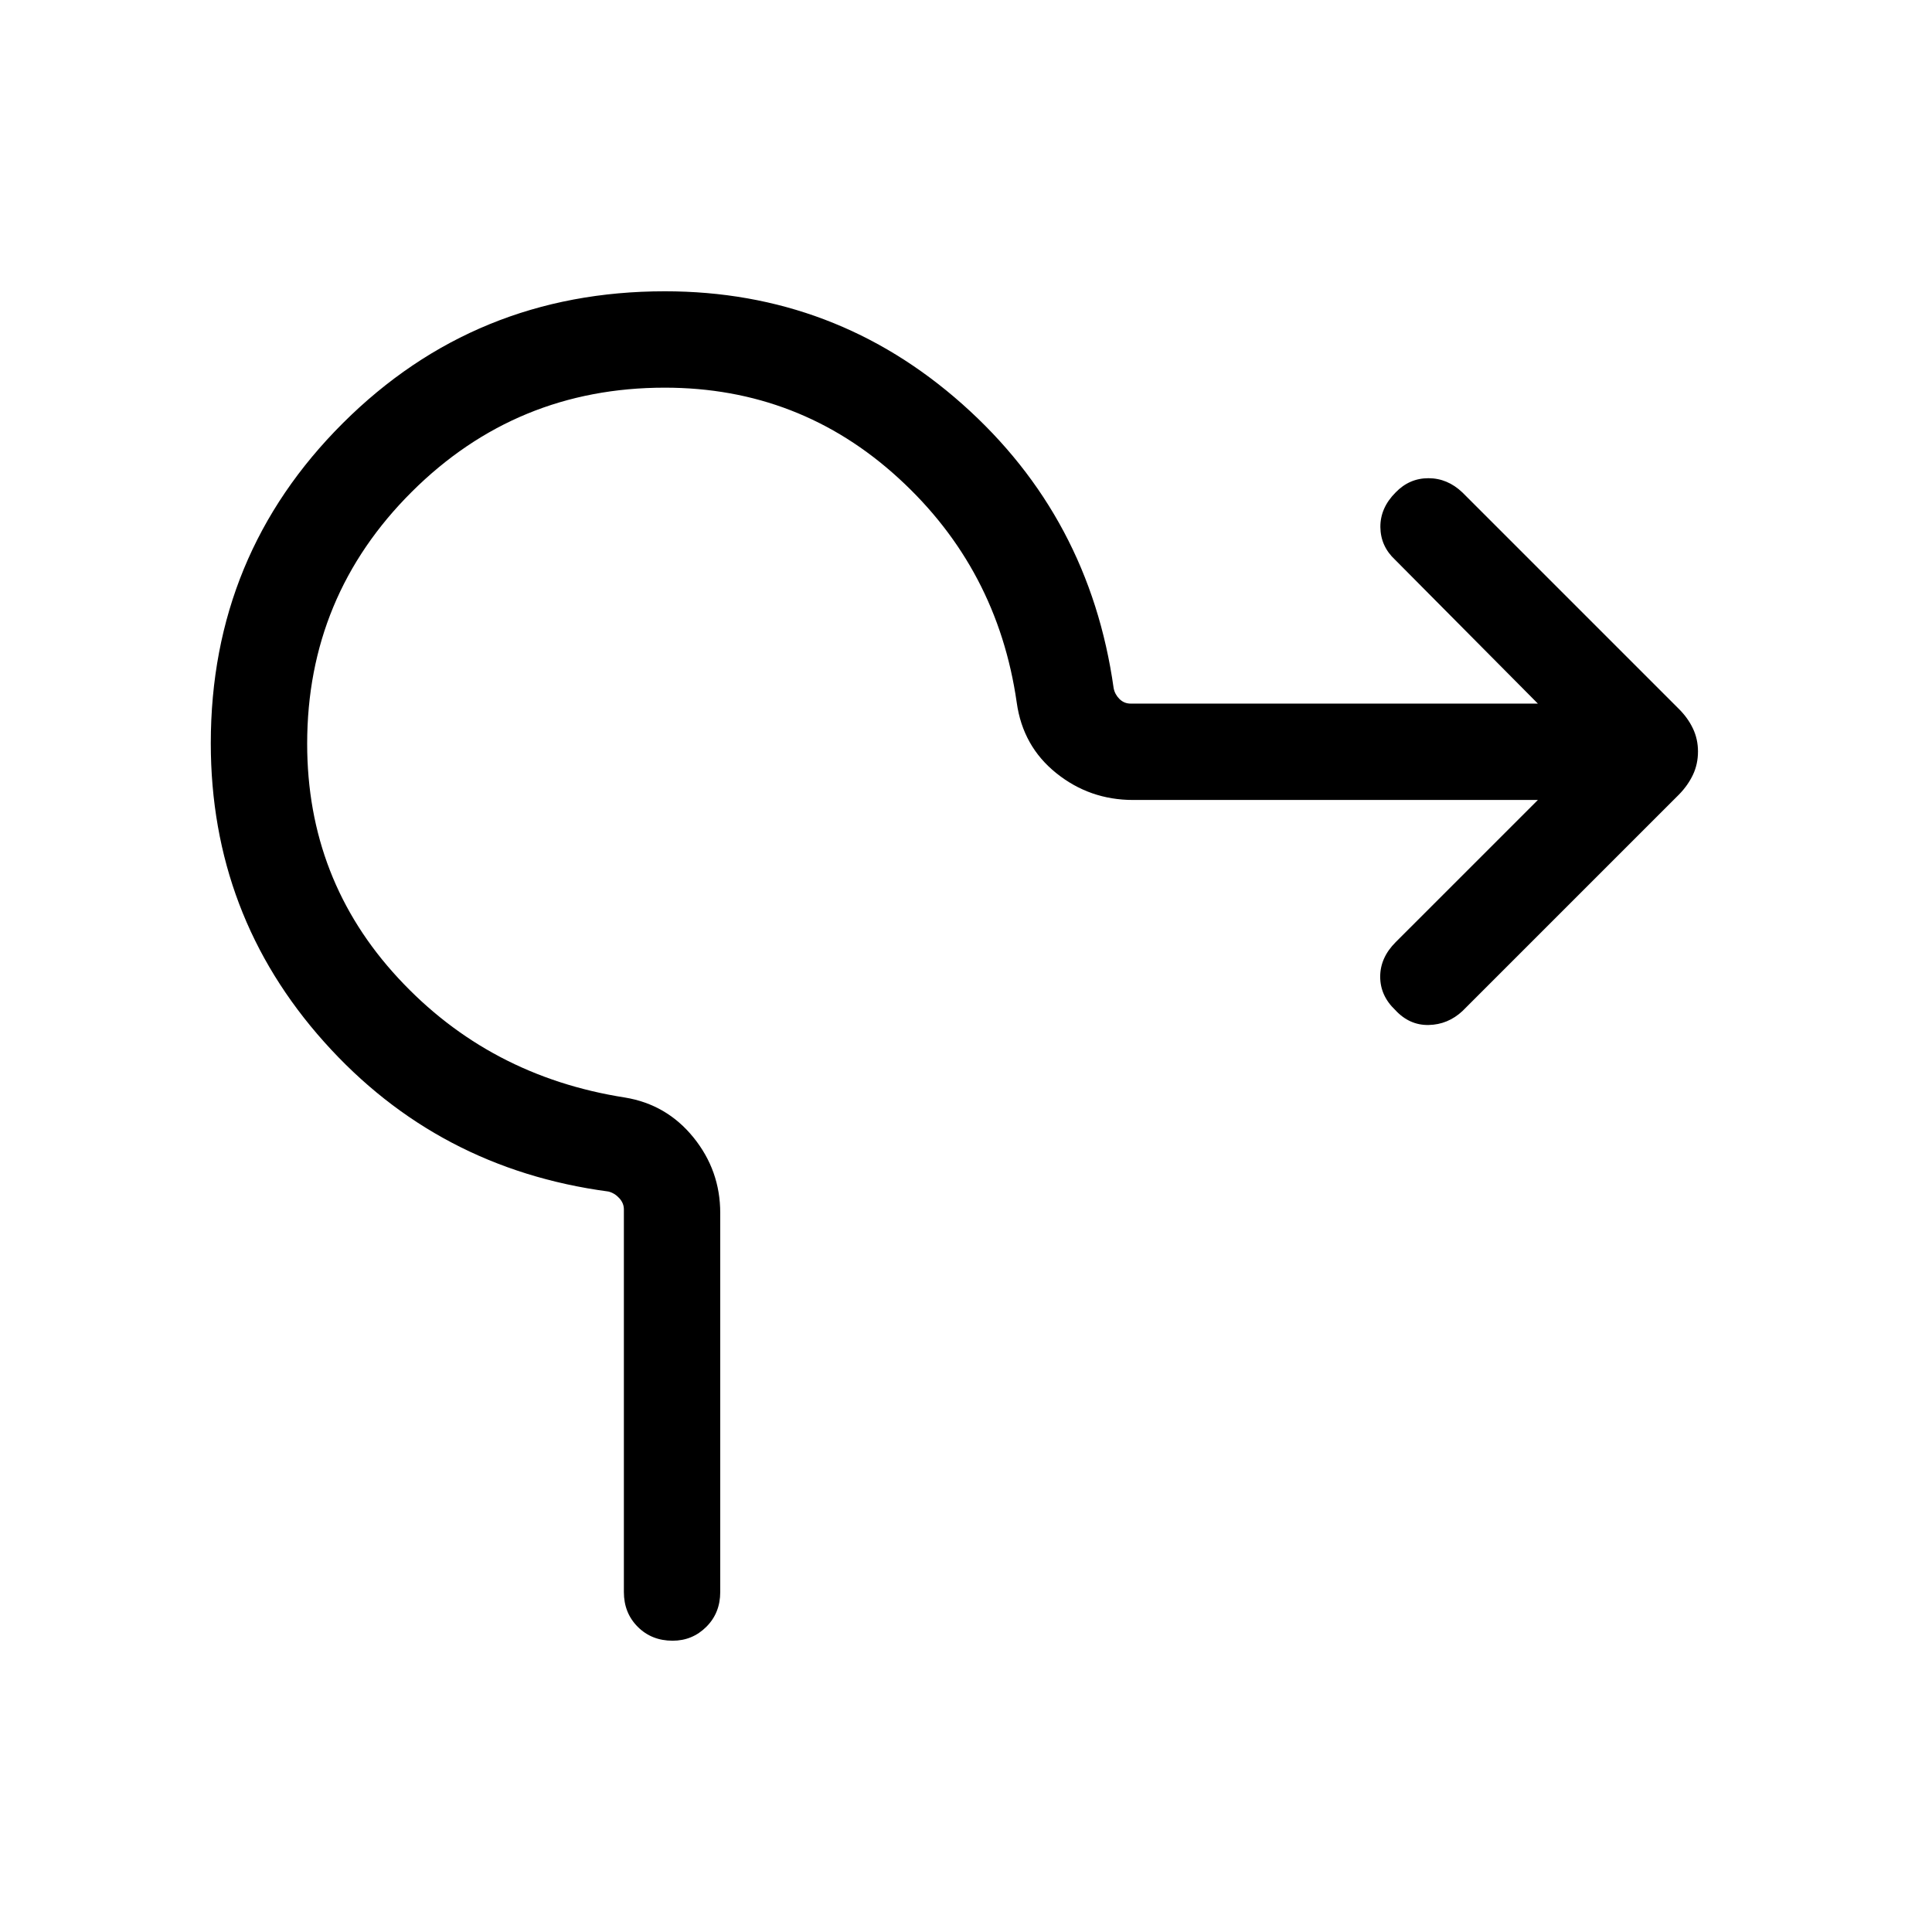 <svg xmlns="http://www.w3.org/2000/svg" height="40" viewBox="0 -960 960 960" width="40"><path d="M310-168.95v-190.14q0-3.08-2.31-5.58-2.3-2.5-5.38-3.27-84.95-11.34-141.26-74.35-56.31-63-56.31-148.42 0-93.6 65.67-159.07 65.67-65.48 159.95-65.48 84.73 0 147.88 56.12 63.15 56.12 75.12 141.06.58 3.08 2.88 5.39 2.31 2.31 5.58 2.31h202.34l-70.9-71.43q-7.26-6.73-7.36-16.27-.09-9.54 7.56-17.21 6.83-7.09 16.31-7.09 9.47 0 16.9 7.09l107.62 107.62q4.47 4.47 6.95 9.73 2.48 5.27 2.48 11.34 0 6.26-2.48 11.53t-6.93 9.84L726.69-457.62q-7.25 6.74-16.81 6.93-9.55.19-16.58-7.43-7.49-7.12-7.49-16.57 0-9.44 7.65-17.12l70.7-70.69H563.01q-21.55 0-38.16-13.34-16.62-13.34-19.64-35.04-9.53-66.5-58.69-111.49-49.15-45-116.2-45-73.76 0-125.72 51.77-51.97 51.78-51.97 125.17 0 67.58 45.22 116.42 45.21 48.83 112.71 59.37 20.71 3.41 34.02 19.83 13.3 16.43 13.3 37.52v188.34q0 10.42-6.91 17.31-6.92 6.9-16.76 6.9-10.43 0-17.32-6.9-6.89-6.89-6.89-17.31Z"/></svg>